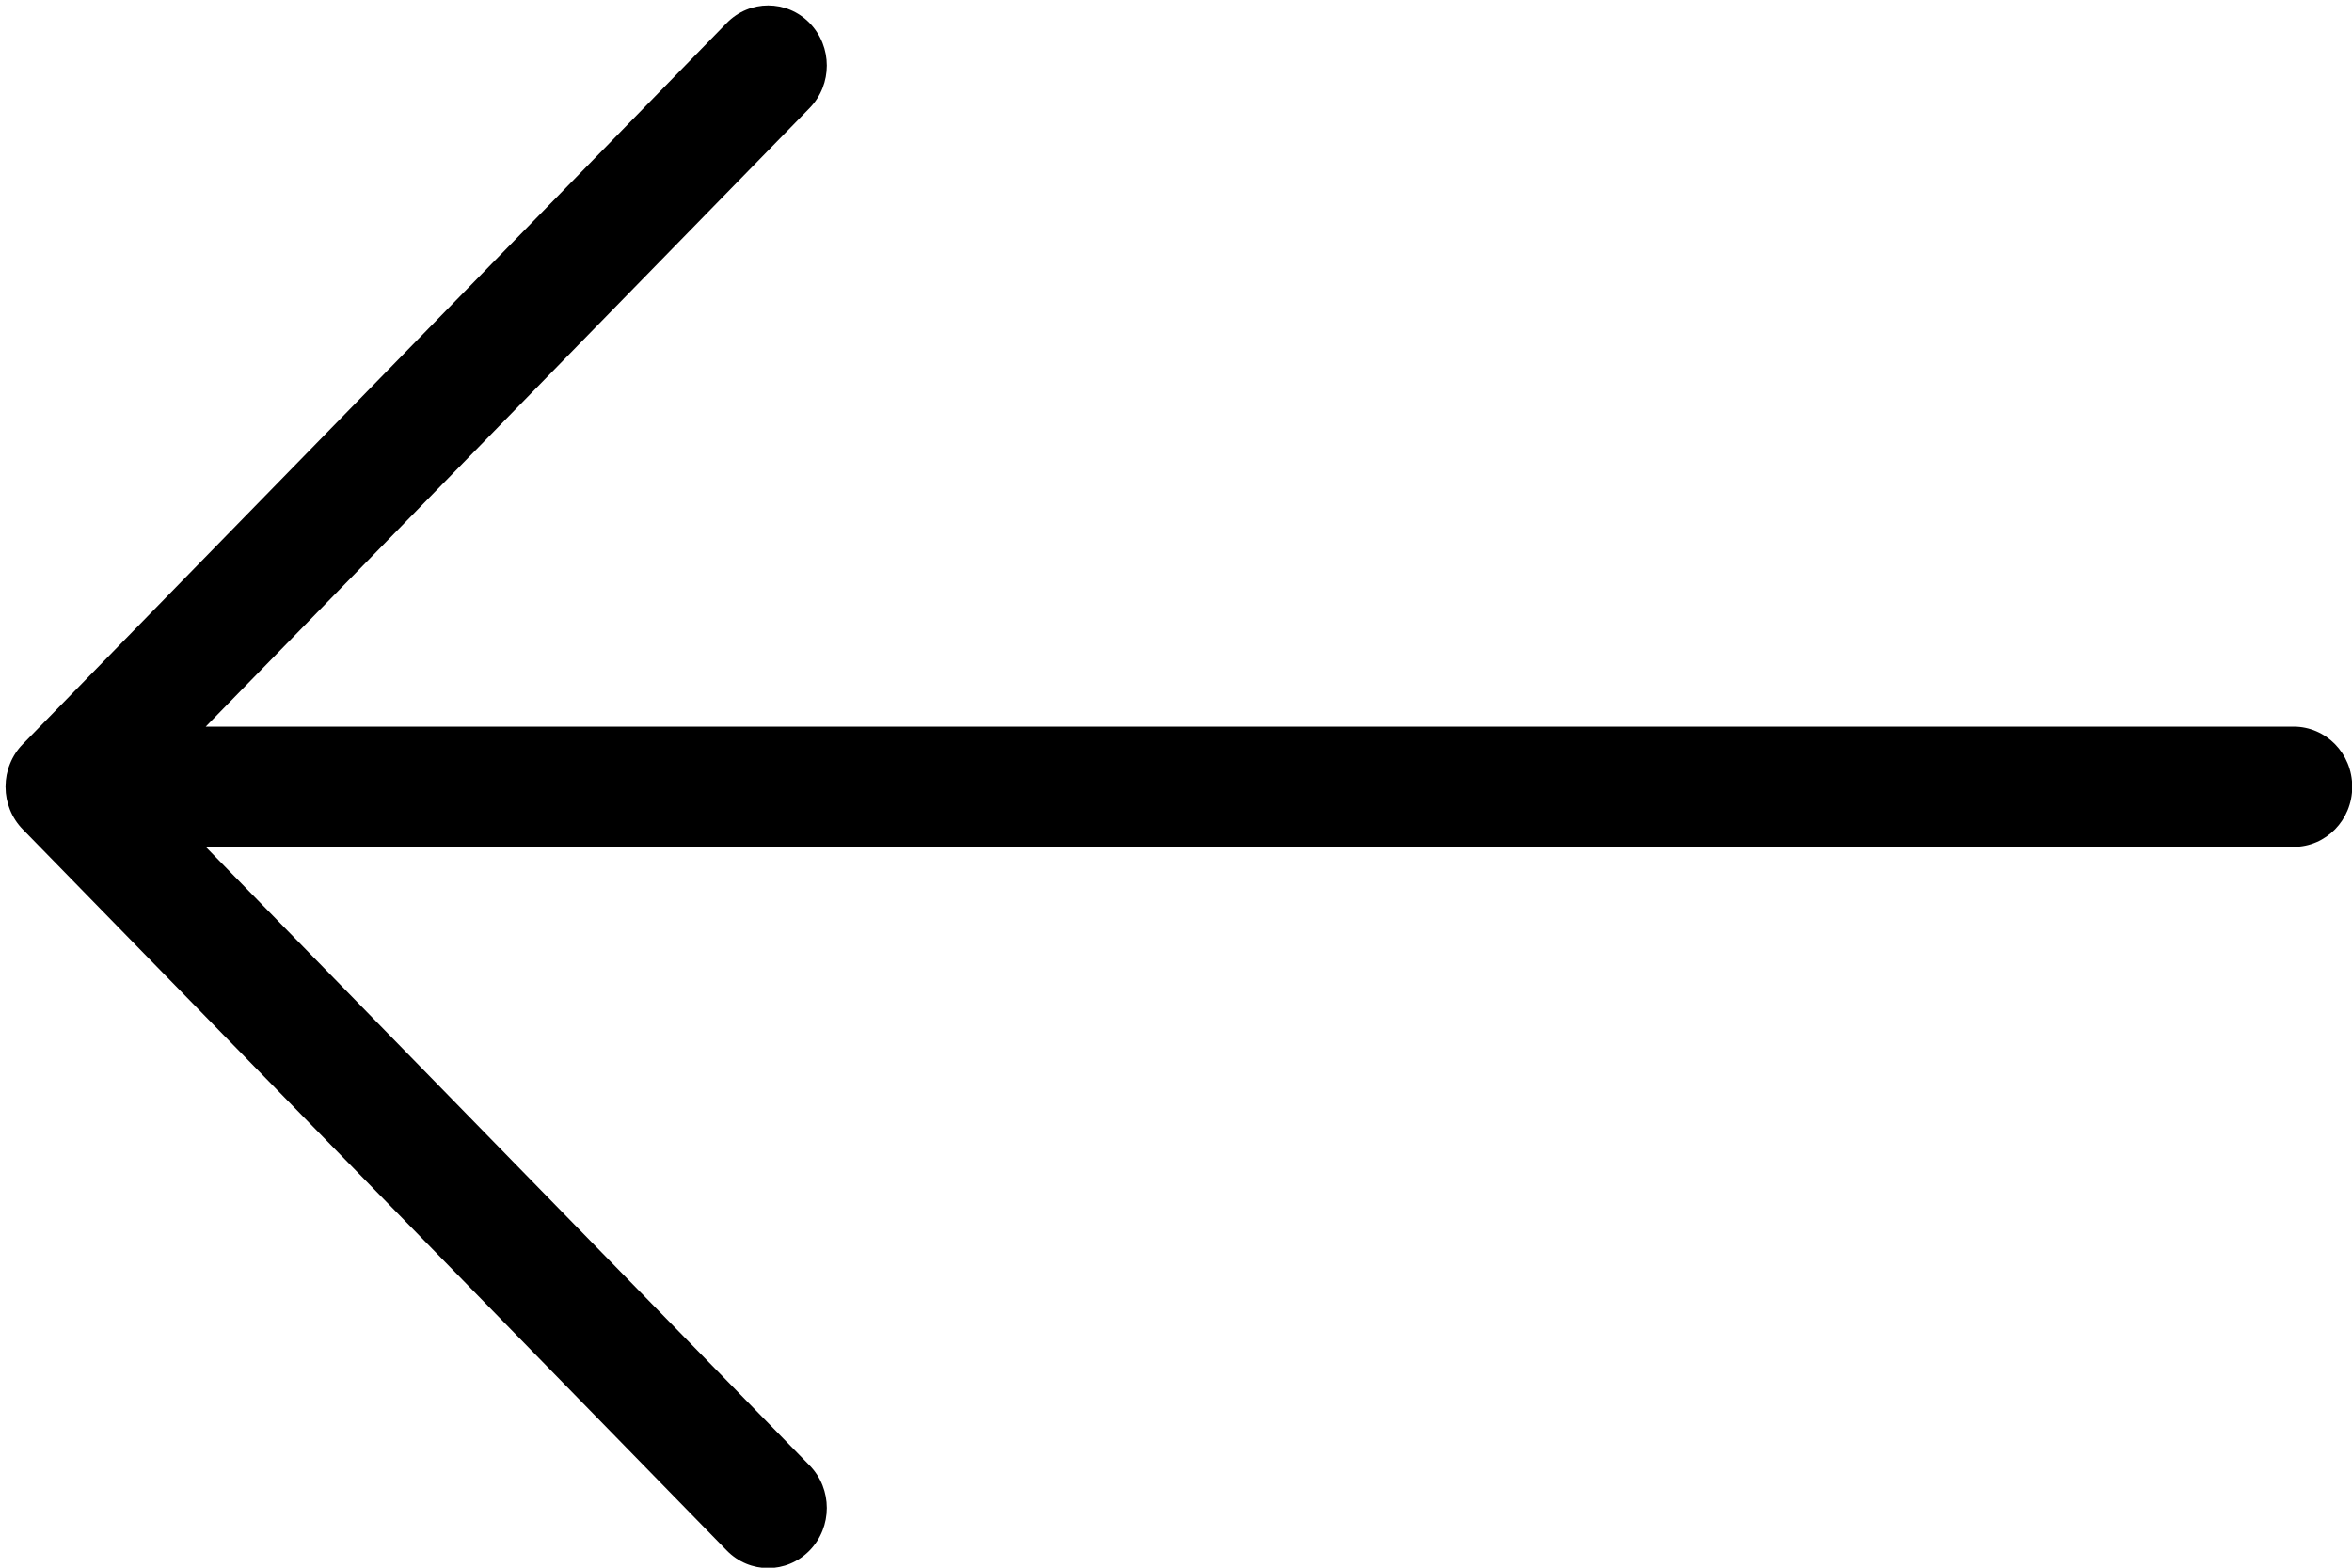 <svg xmlns="http://www.w3.org/2000/svg" xmlns:xlink="http://www.w3.org/1999/xlink" preserveAspectRatio="xMidYMid" width="30" height="20" viewBox="0 0 30 20">
  <path d="M29.255,10.804 L2.624,10.804 L10.327,18.696 C10.619,18.995 10.619,19.481 10.327,19.780 C10.181,19.930 9.989,20.005 9.798,20.005 C9.607,20.005 9.415,19.930 9.269,19.780 L0.290,10.580 C0.220,10.509 0.165,10.424 0.127,10.330 C0.090,10.238 0.071,10.141 0.071,10.043 C0.071,10.041 0.070,10.039 0.070,10.037 C0.070,10.035 0.071,10.034 0.071,10.032 C0.071,9.934 0.090,9.836 0.127,9.745 C0.165,9.650 0.220,9.565 0.290,9.494 L9.269,0.294 C9.561,-0.005 10.035,-0.005 10.327,0.294 C10.619,0.594 10.619,1.079 10.327,1.378 L2.624,9.270 L29.255,9.270 C29.669,9.270 30.003,9.613 30.003,10.037 C30.003,10.461 29.669,10.804 29.255,10.804 Z"/>
</svg>
